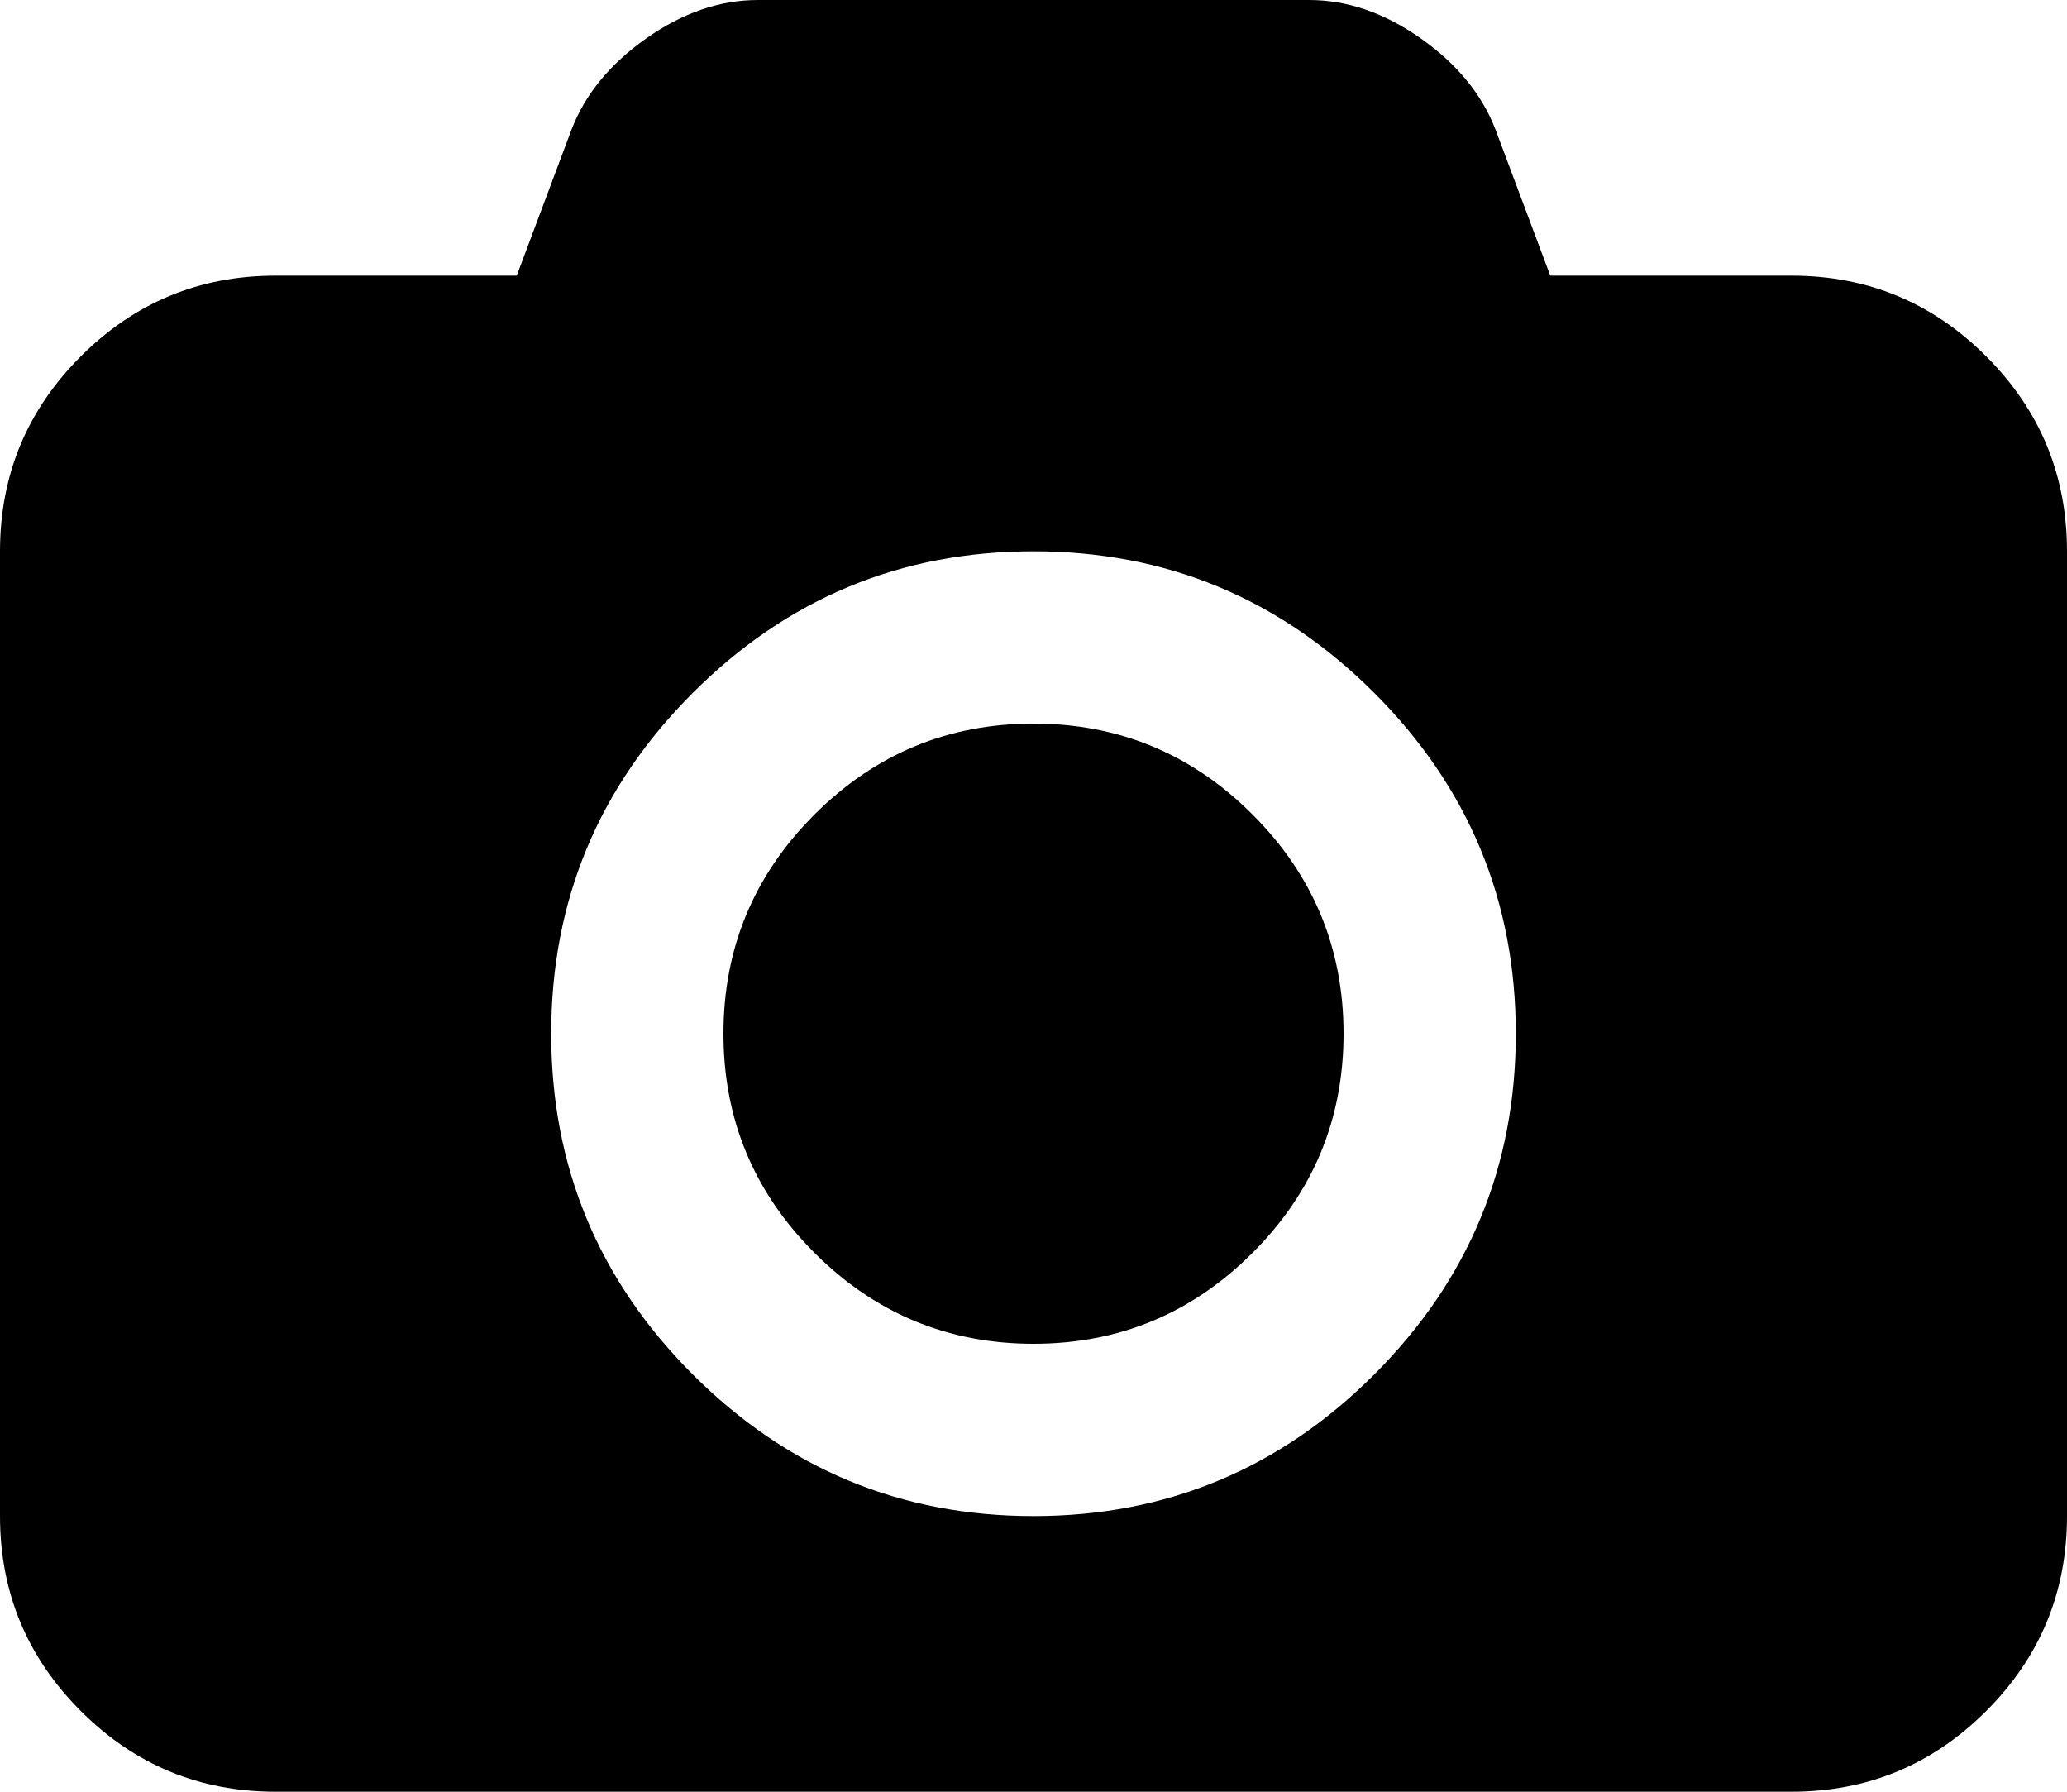 <?xml version="1.0" encoding="utf-8"?>
<!-- Generator: Adobe Illustrator 24.2.2, SVG Export Plug-In . SVG Version: 6.00 Build 0)  -->
<svg version="1.1" id="Layer_1" xmlns="http://www.w3.org/2000/svg" xmlns:xlink="http://www.w3.org/1999/xlink" x="0px" y="0px"
	 viewBox="0 0 1920 1664" style="enable-background:new 0 0 1920 1664;" xml:space="preserve">
<path d="M960,672c79.3,0,147.2,28.2,203.5,84.5c56.3,56.3,84.5,124.2,84.5,203.5s-28.2,147.2-84.5,203.5
	c-56.3,56.3-124.2,84.5-203.5,84.5s-147.2-28.2-203.5-84.5C700.2,1107.2,672,1039.3,672,960s28.2-147.2,84.5-203.5
	S880.7,672,960,672 M1664,256c70.7,0,131,25,181,75s75,110.3,75,181v896c0,70.7-25,131-75,181c-50,50-110.3,75-181,75H256
	c-70.7,0-131-25-181-75c-50-50-75-110.3-75-181V512c0-70.7,25-131,75-181s110.3-75,181-75h224l51-136c12.7-32.7,35.8-60.8,69.5-84.5
	S668.7,0,704,0h512c35.3,0,69.8,11.8,103.5,35.5s56.8,51.8,69.5,84.5l51,136H1664 M960,1408c123.3,0,228.8-43.8,316.5-131.5
	S1408,1083.3,1408,960s-43.8-228.8-131.5-316.5S1083.3,512,960,512s-228.8,43.8-316.5,131.5S512,836.7,512,960
	s43.8,228.8,131.5,316.5S836.7,1408,960,1408"/>
</svg>
